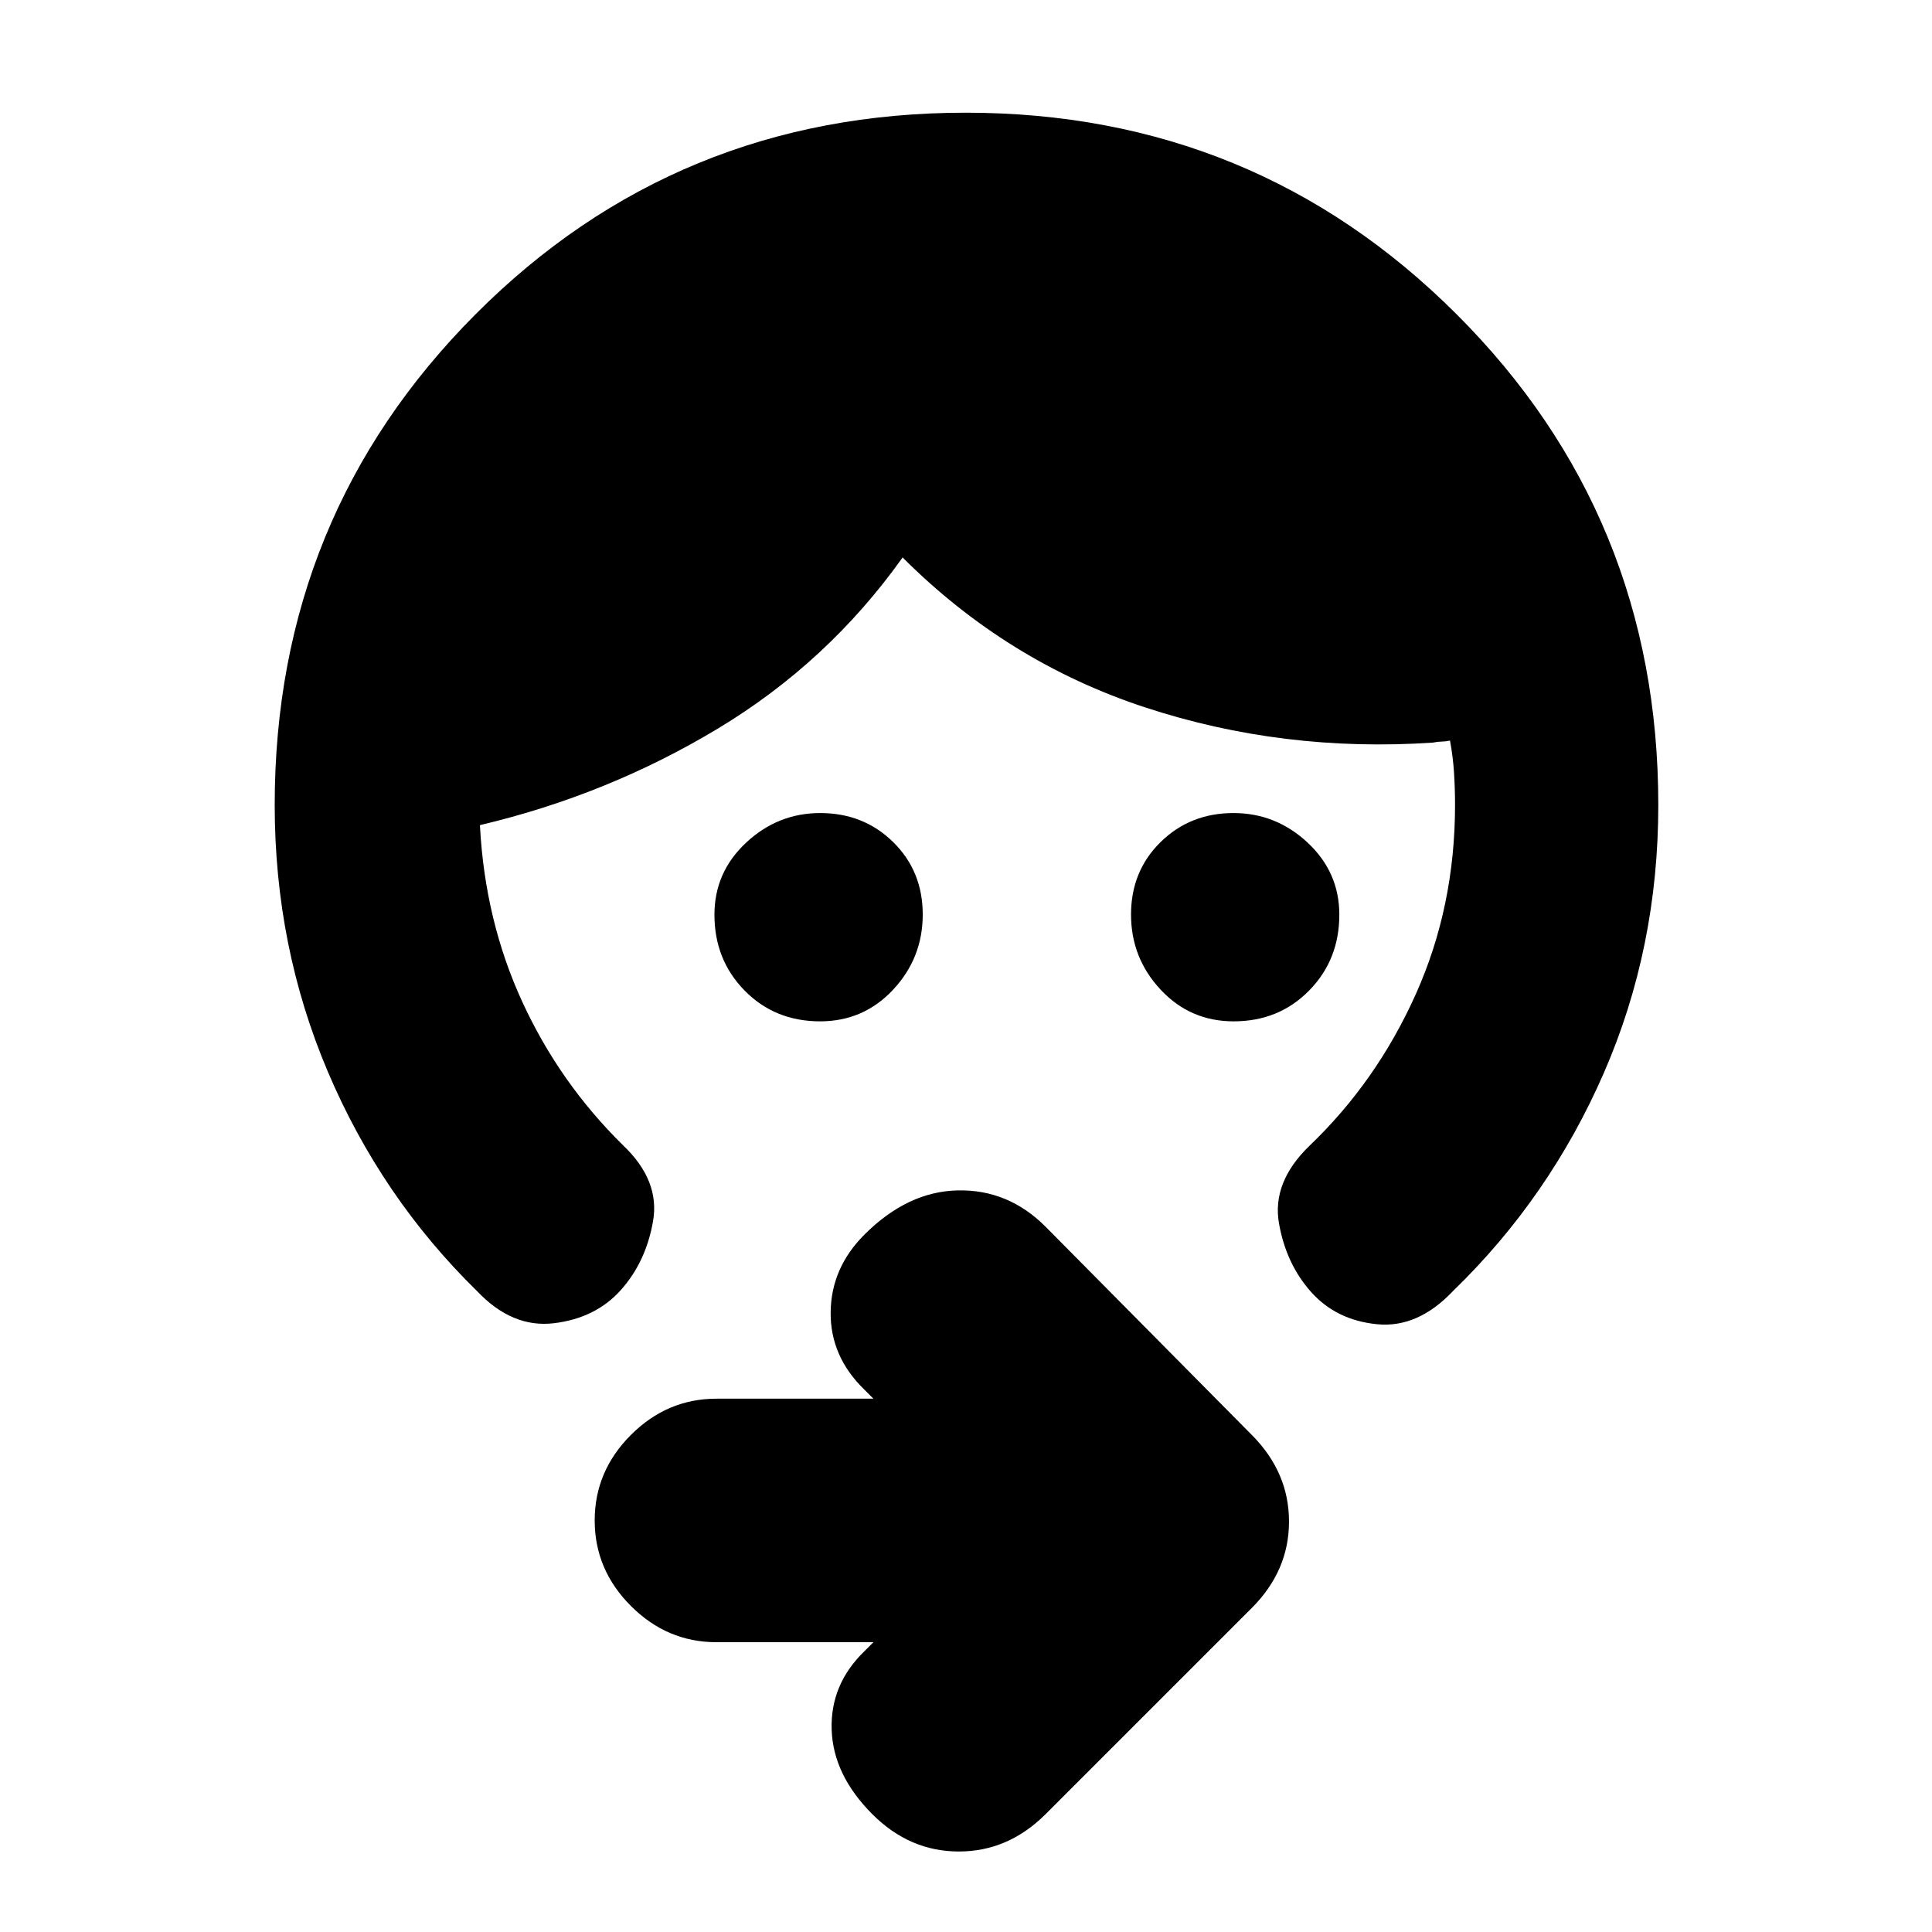<svg xmlns="http://www.w3.org/2000/svg" height="24" viewBox="0 -960 960 960" width="24"><path d="M613-452.5q-21.6 0-36.3-15.75Q562-484 562-505.57t14.68-36Q591.36-556 612.93-556q21.07 0 36.82 14.7t15.75 35.8q0 22.45-15.03 37.73Q635.45-452.5 613-452.5Zm-205.5 0q-22.45 0-37.48-15.27Q355-483.05 355-505.5q0-21.1 15.75-35.8Q386.5-556 407.57-556q21.57 0 36.25 14.43t14.68 36q0 21.57-14.7 37.32t-36.3 15.75ZM824-560q0 71-27 133t-75 108.5Q704.5-300 684.25-302t-32.75-16q-12.5-14-16-34.25t15-38.25q33.5-32 53-75.5t19.5-94q0-8.1-.5-16t-2-16q-2.5.5-4.25.5t-4.25.5q-74.5 5-143-17.5T448.5-683q-37 52-91.75 85T238.5-550v.5q2.5 47 21 87.25t50 71.25q18.5 17.5 15 37.75t-16 34.25q-12.5 14-33.25 16.5t-38.25-16q-47.5-46.5-74-108.75T136.5-560q0-143.74 99.83-243.87Q336.17-904 479.83-904q143.67 0 243.92 100.13T824-560ZM434-144h-78q-24.5 0-42.5-18t-18-42.5q0-24.5 18-42.5t42.5-18h78l-4.5-4.5q-17-16.5-16.75-38.5t16.75-38.5q21.5-21.5 46.5-22t43.5 18L622-247q18.5 18.59 18.5 43.05 0 24.45-18.5 42.95L519.5-58.5Q500.91-40 476.45-40 452-40 433.5-58.5q-19.5-19.5-20.25-42t16.25-39l4.5-4.5Z"/></svg>